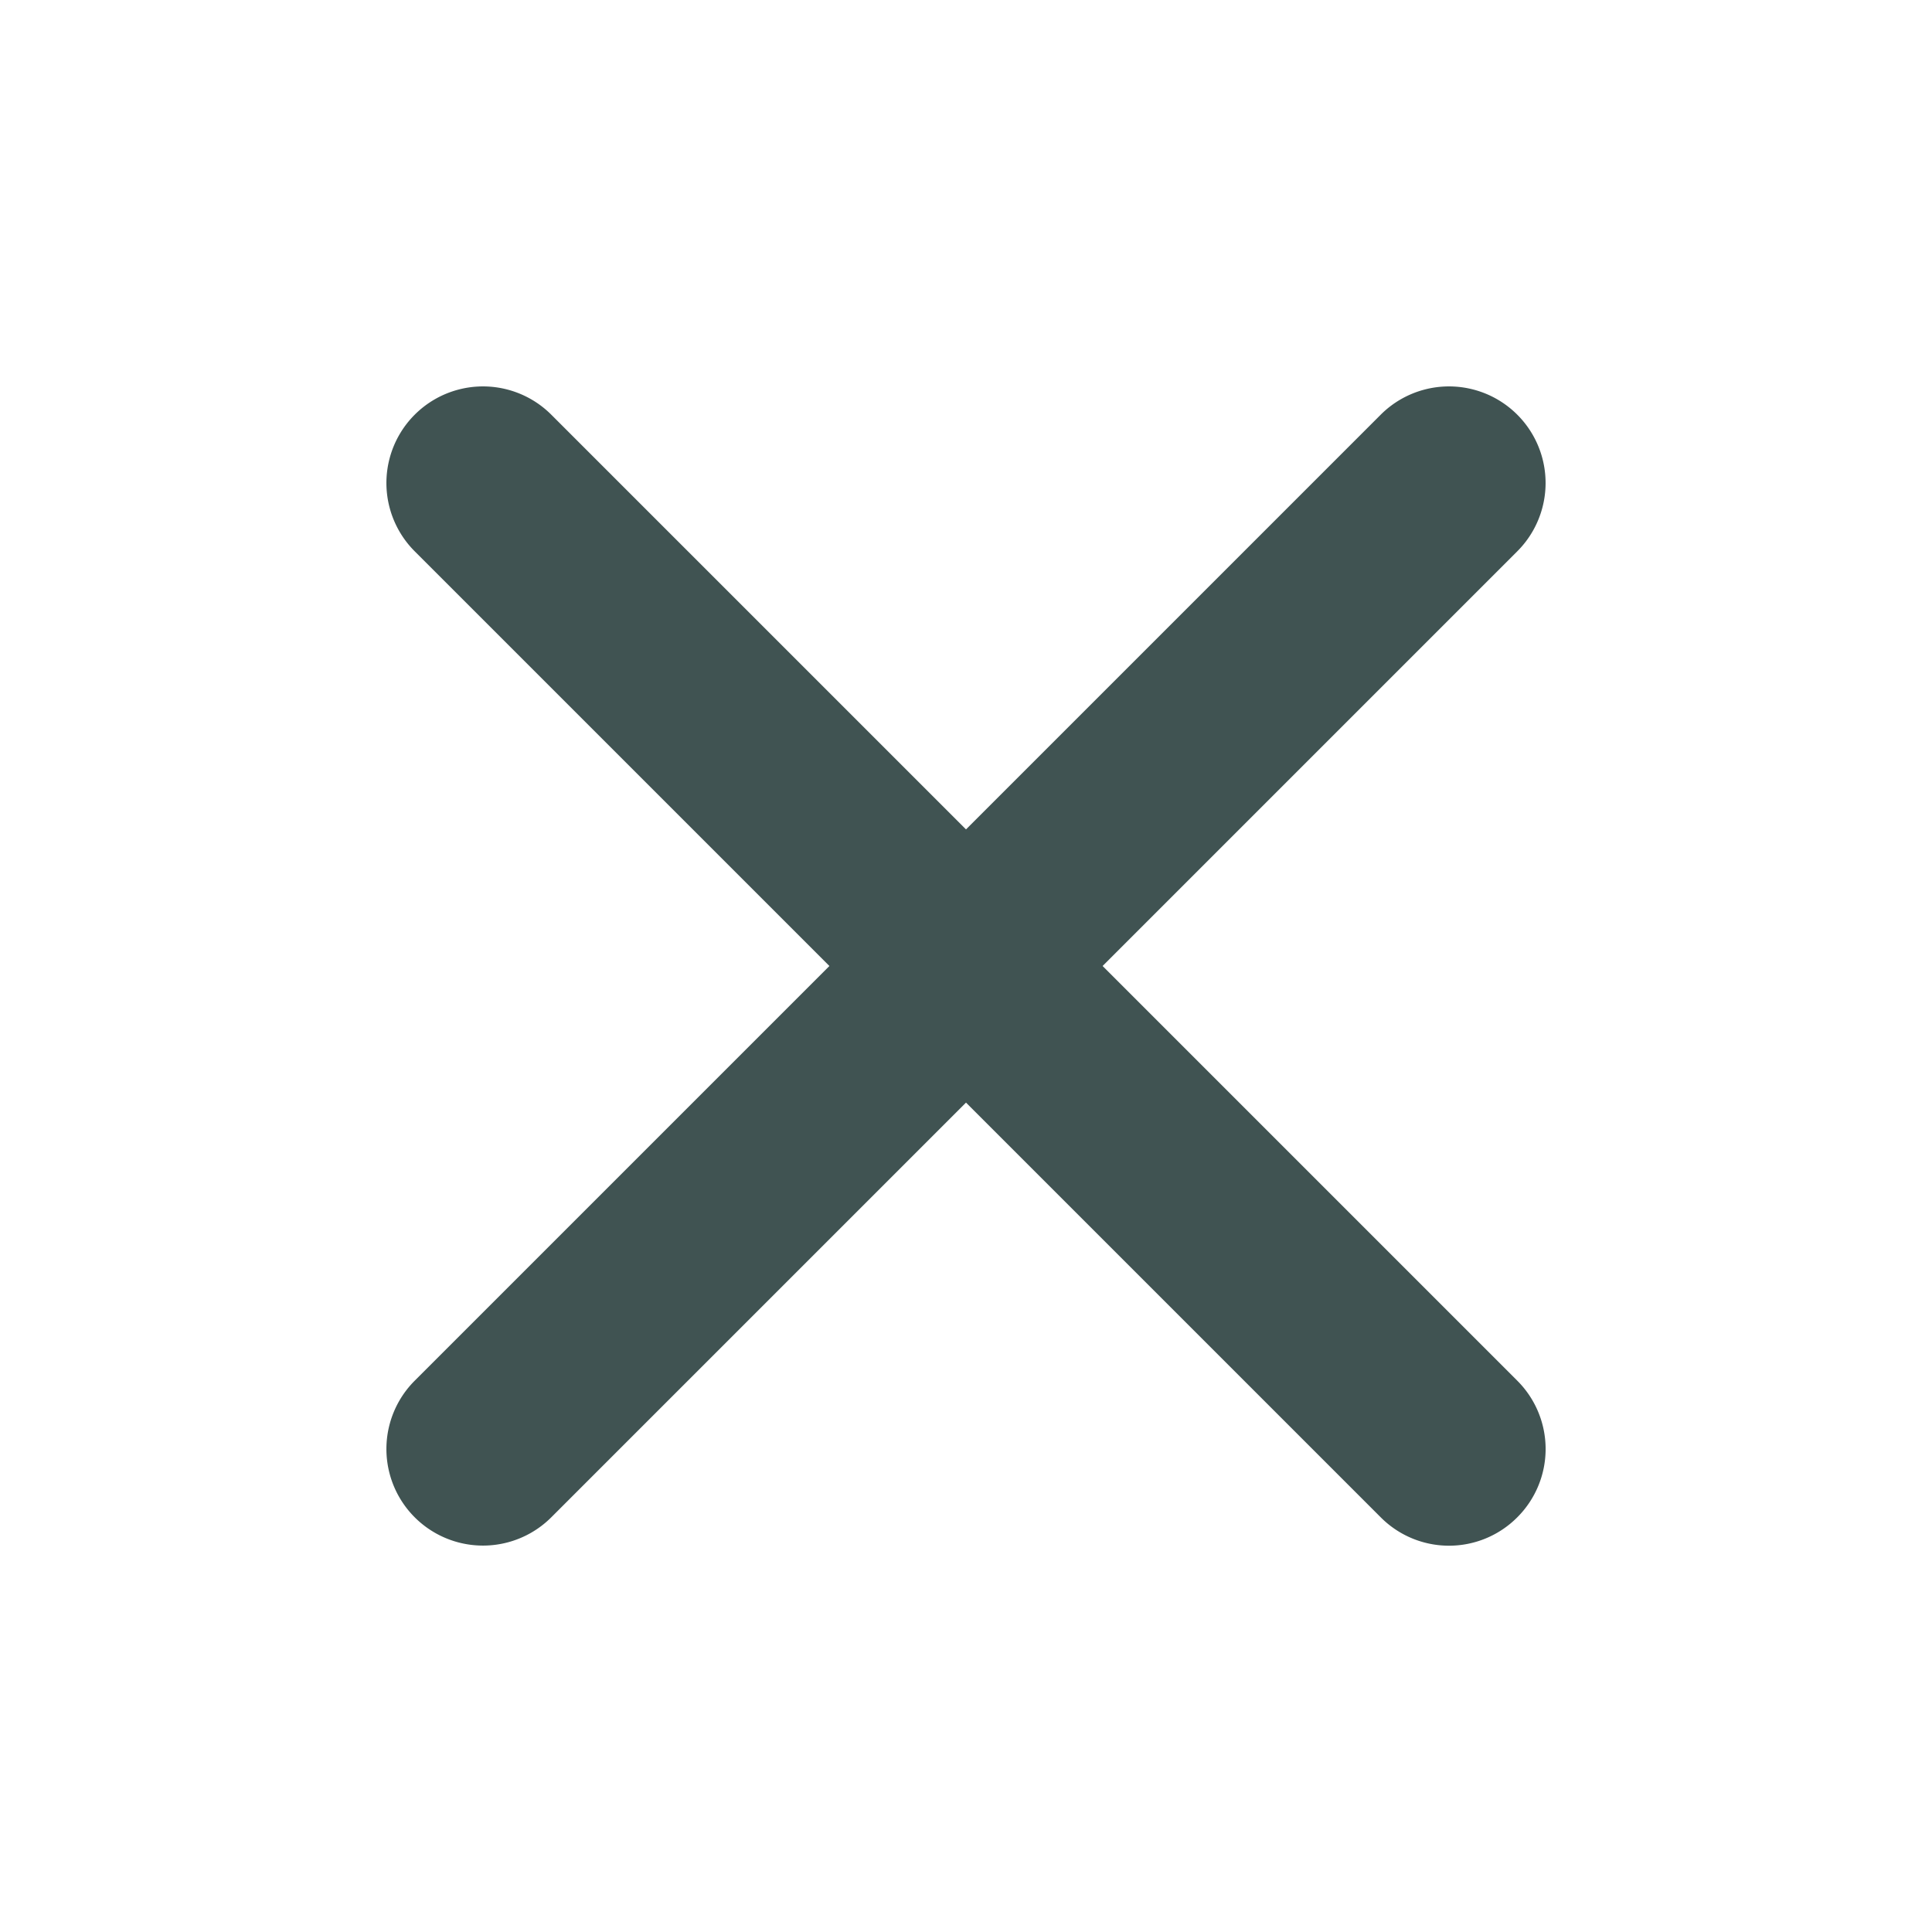 <svg viewBox="0 0 20 20" xmlns="http://www.w3.org/2000/svg"><path d="M11.414 10l4.293-4.293a.999.999 0 10-1.414-1.414L10 8.586 5.707 4.293a.999.999 0 10-1.414 1.414L8.586 10l-4.293 4.293a.999.999 0 101.414 1.414L10 11.414l4.293 4.293a.997.997 0 001.414 0 .999.999 0 000-1.414L11.414 10z" fill="#405352"/></svg>